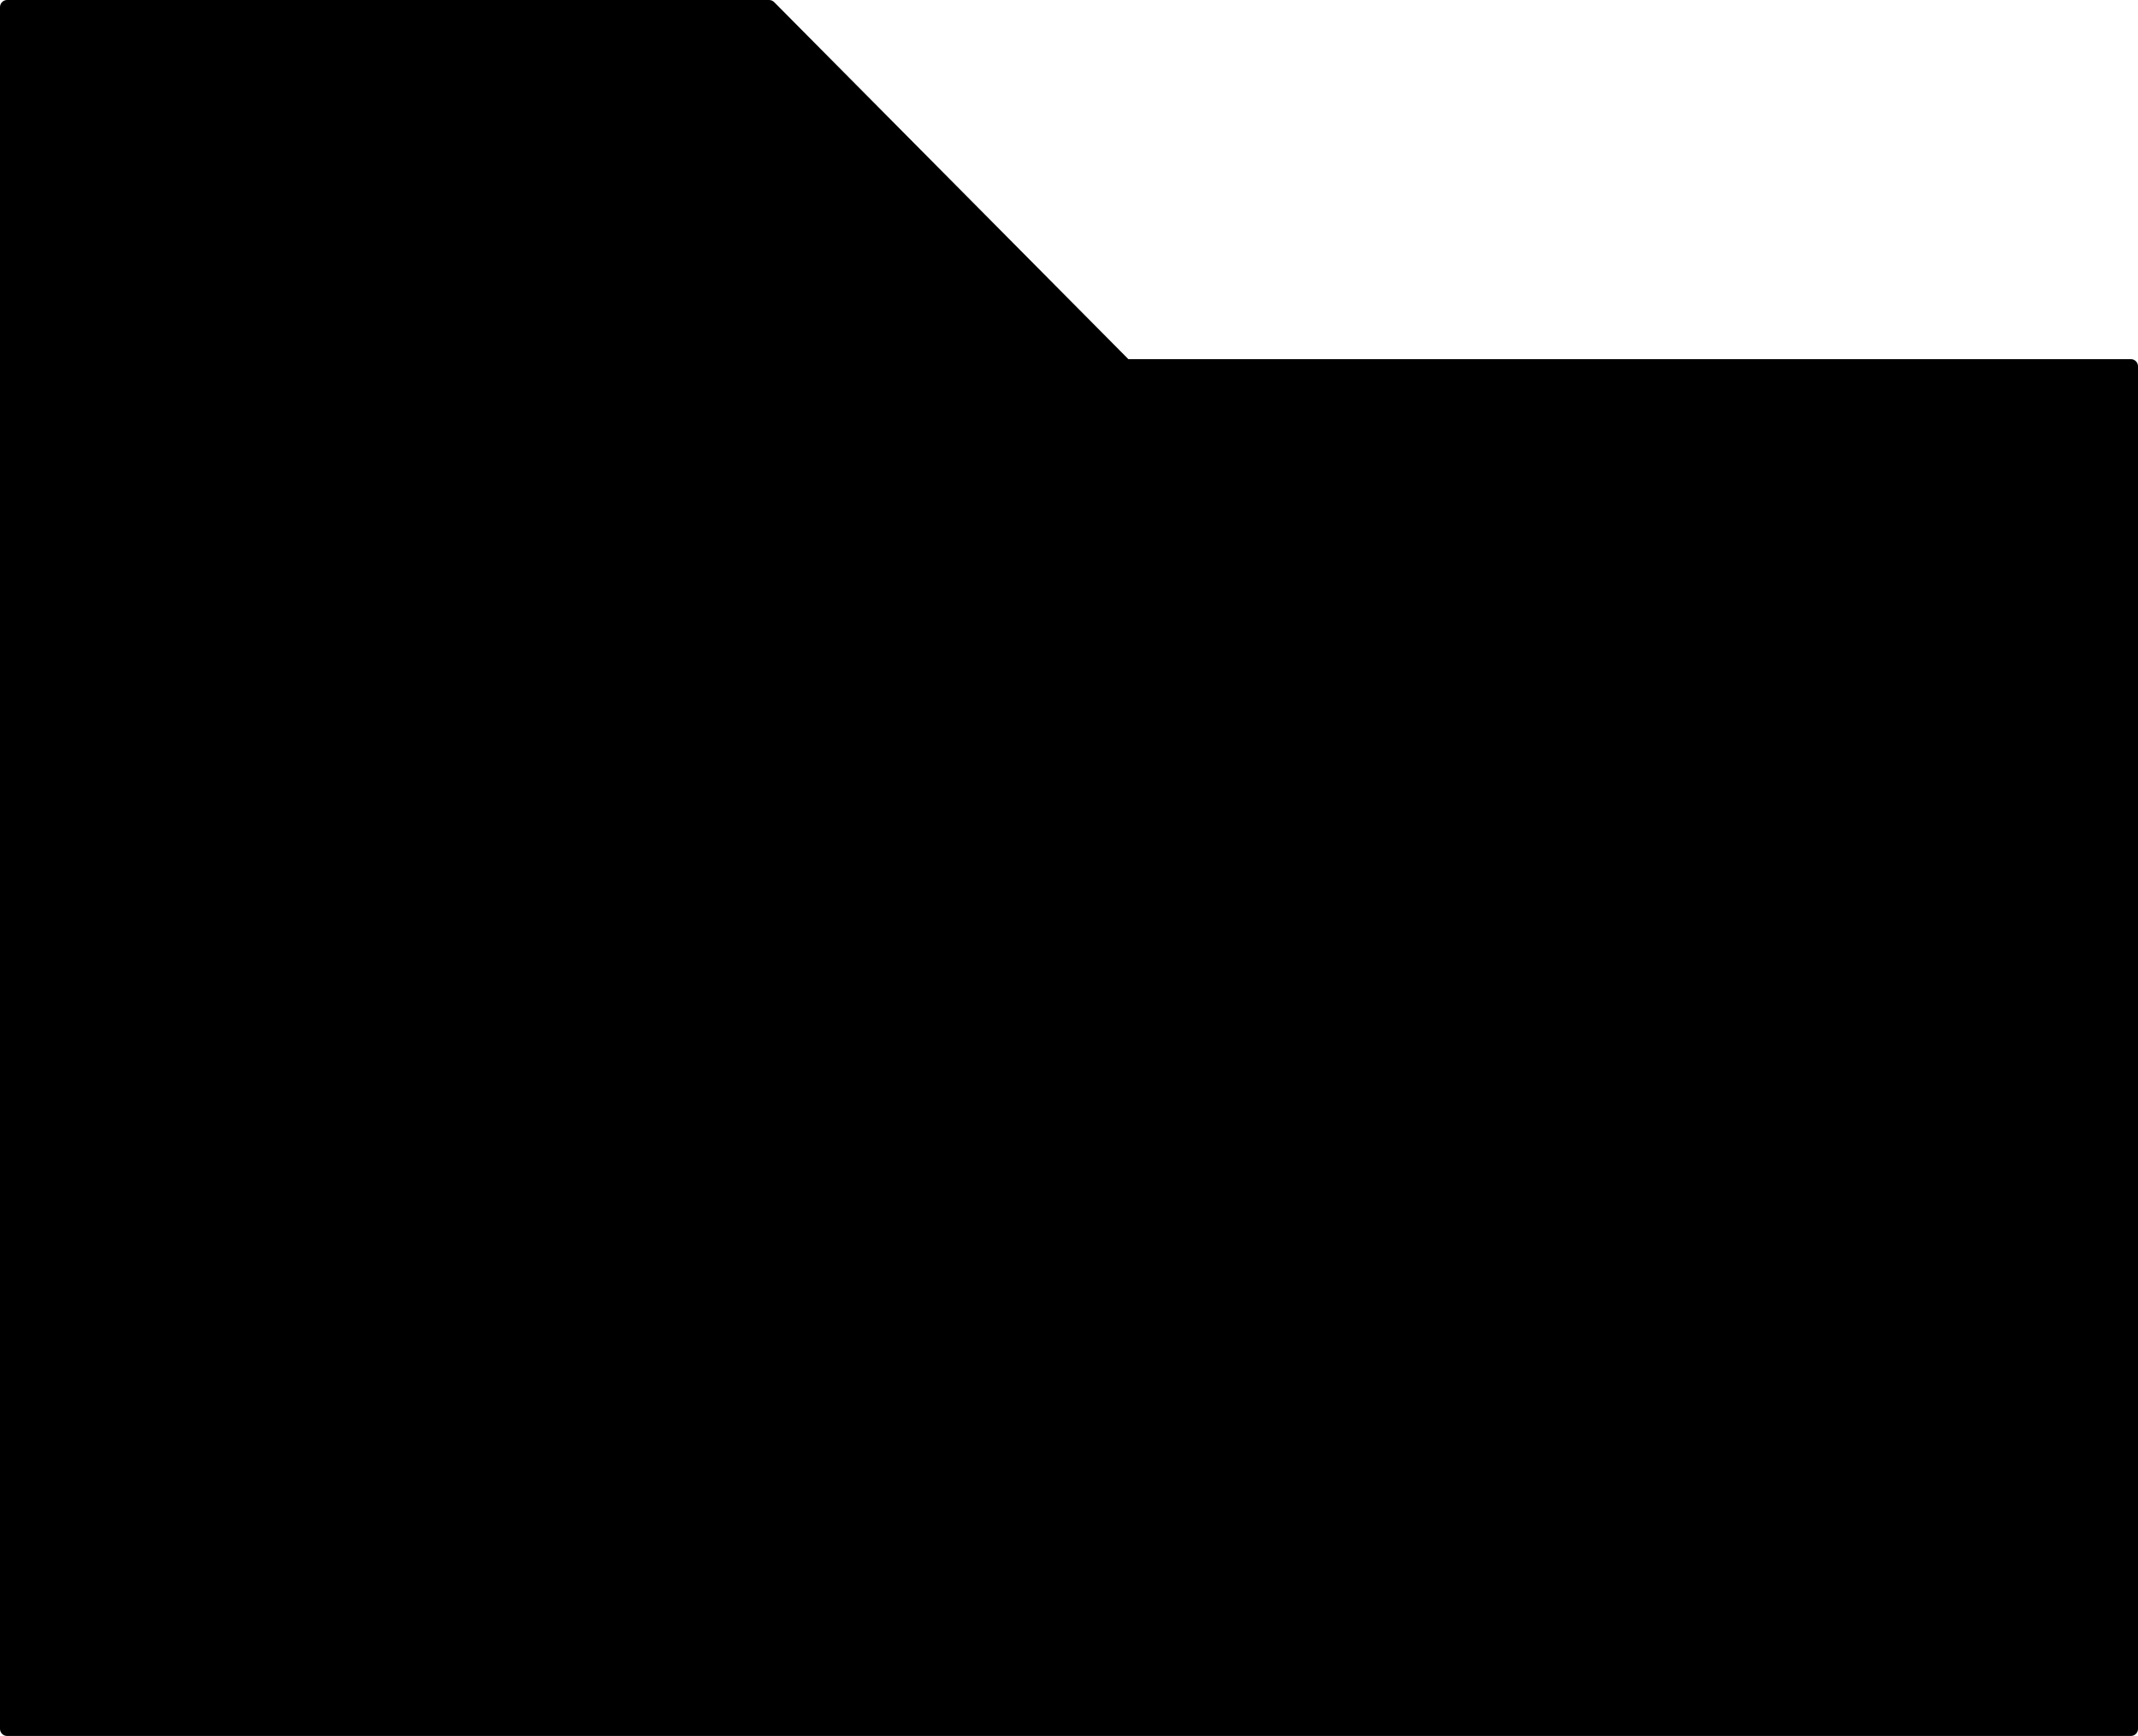 <svg width="601" height="488" viewBox="0 0 601 488" fill="none" xmlns="http://www.w3.org/2000/svg">
<path d="M2 0H216.195C216.728 0 217.239 0.213 217.615 0.591L317.194 100.966H599C600.105 100.966 601 101.861 601 102.966V486C601 487.105 600.105 488 599 488H2C0.895 488 0 487.105 0 486V100.966V2C0 0.895 0.895 0 2 0Z" fill="black"/>
</svg>
